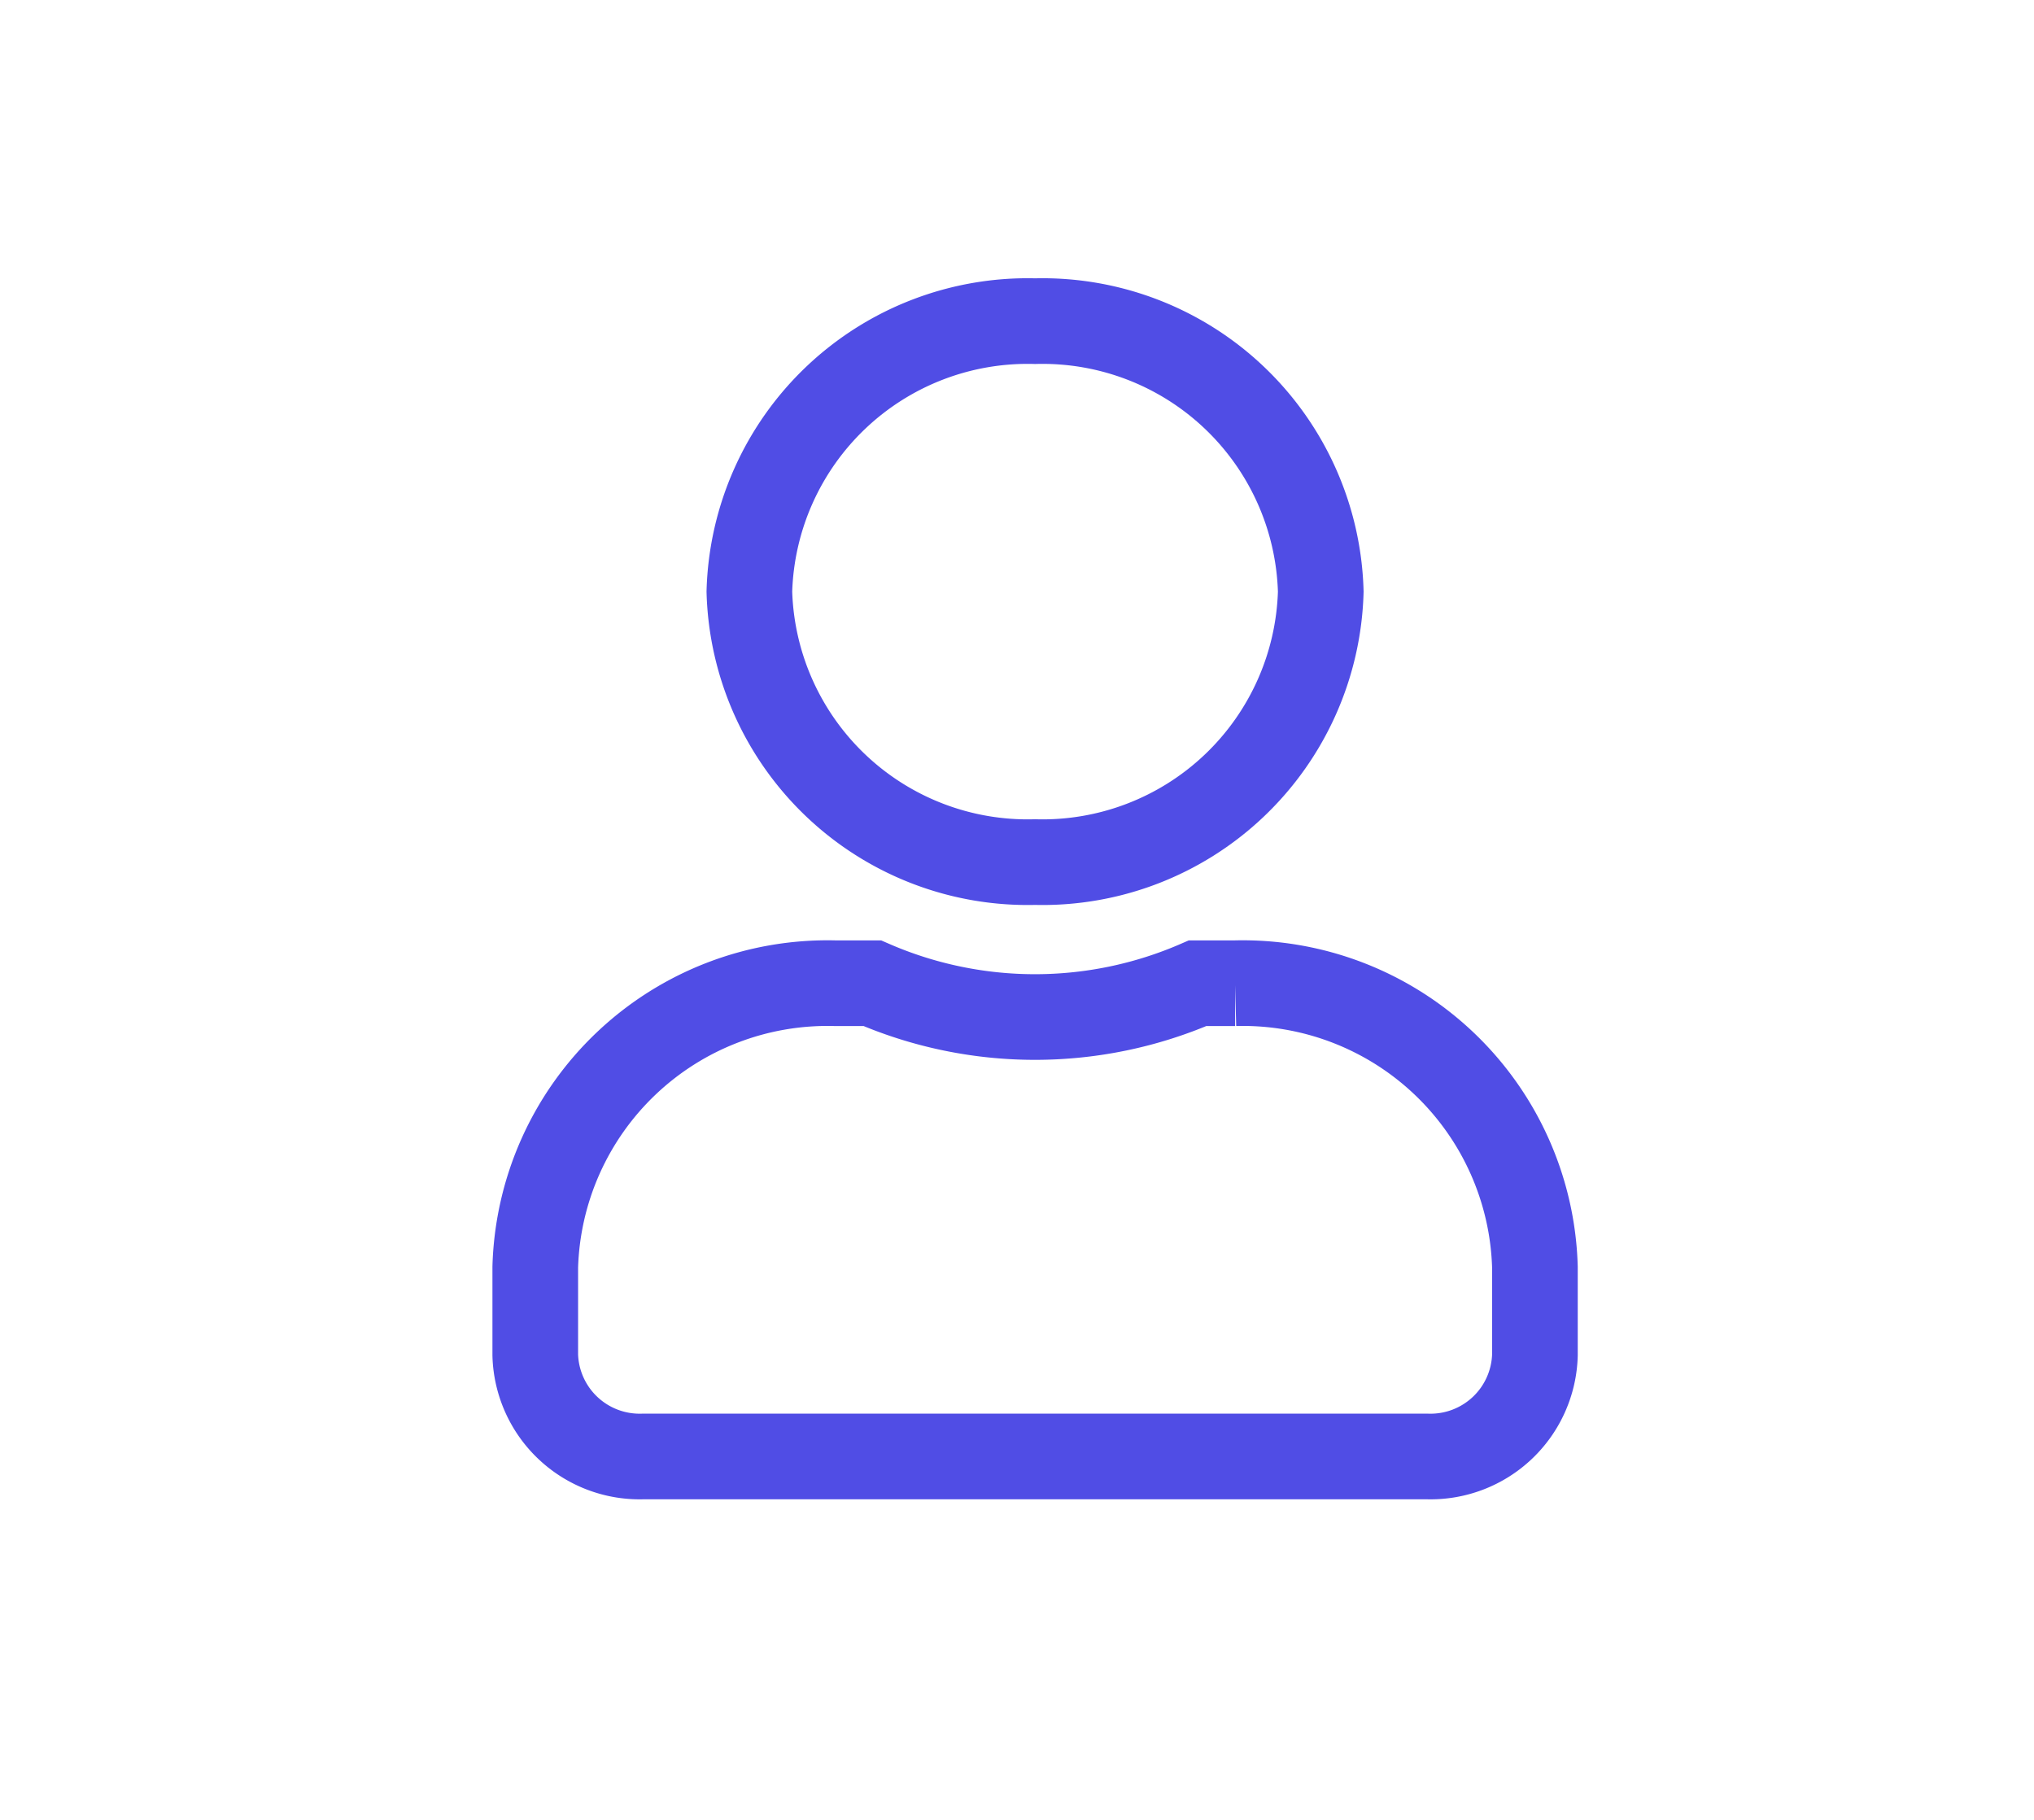 <svg xmlns="http://www.w3.org/2000/svg" width="38" height="34" viewBox="0 0 38 34">
  <g id="Group_32725" data-name="Group 32725" transform="translate(10495 -18278)">
    <rect id="Rectangle_21331" data-name="Rectangle 21331" width="38" height="34" rx="4" transform="translate(-10495 18278)" fill="none"/>
    <g id="Icon" transform="translate(-10485 18284)">
      <path id="Icon_awesome-user" data-name="Icon awesome-user" d="M9.339,9.106a5.2,5.2,0,0,0,5.336-5.053A5.2,5.2,0,0,0,9.339-1,5.2,5.2,0,0,0,4,4.053,5.2,5.2,0,0,0,9.339,9.106Zm3.736,2.263h-.7a7.628,7.628,0,0,1-6.079,0H5.6A5.462,5.462,0,0,0,0,16.674v1.642a1.951,1.951,0,0,0,2,1.895H16.676a1.951,1.951,0,0,0,2-1.895V16.674A5.462,5.462,0,0,0,13.074,11.369Z" transform="translate(0 1)" fill="none" stroke="#504de5" stroke-width="1.6"/>
    </g>
  </g>
</svg>
